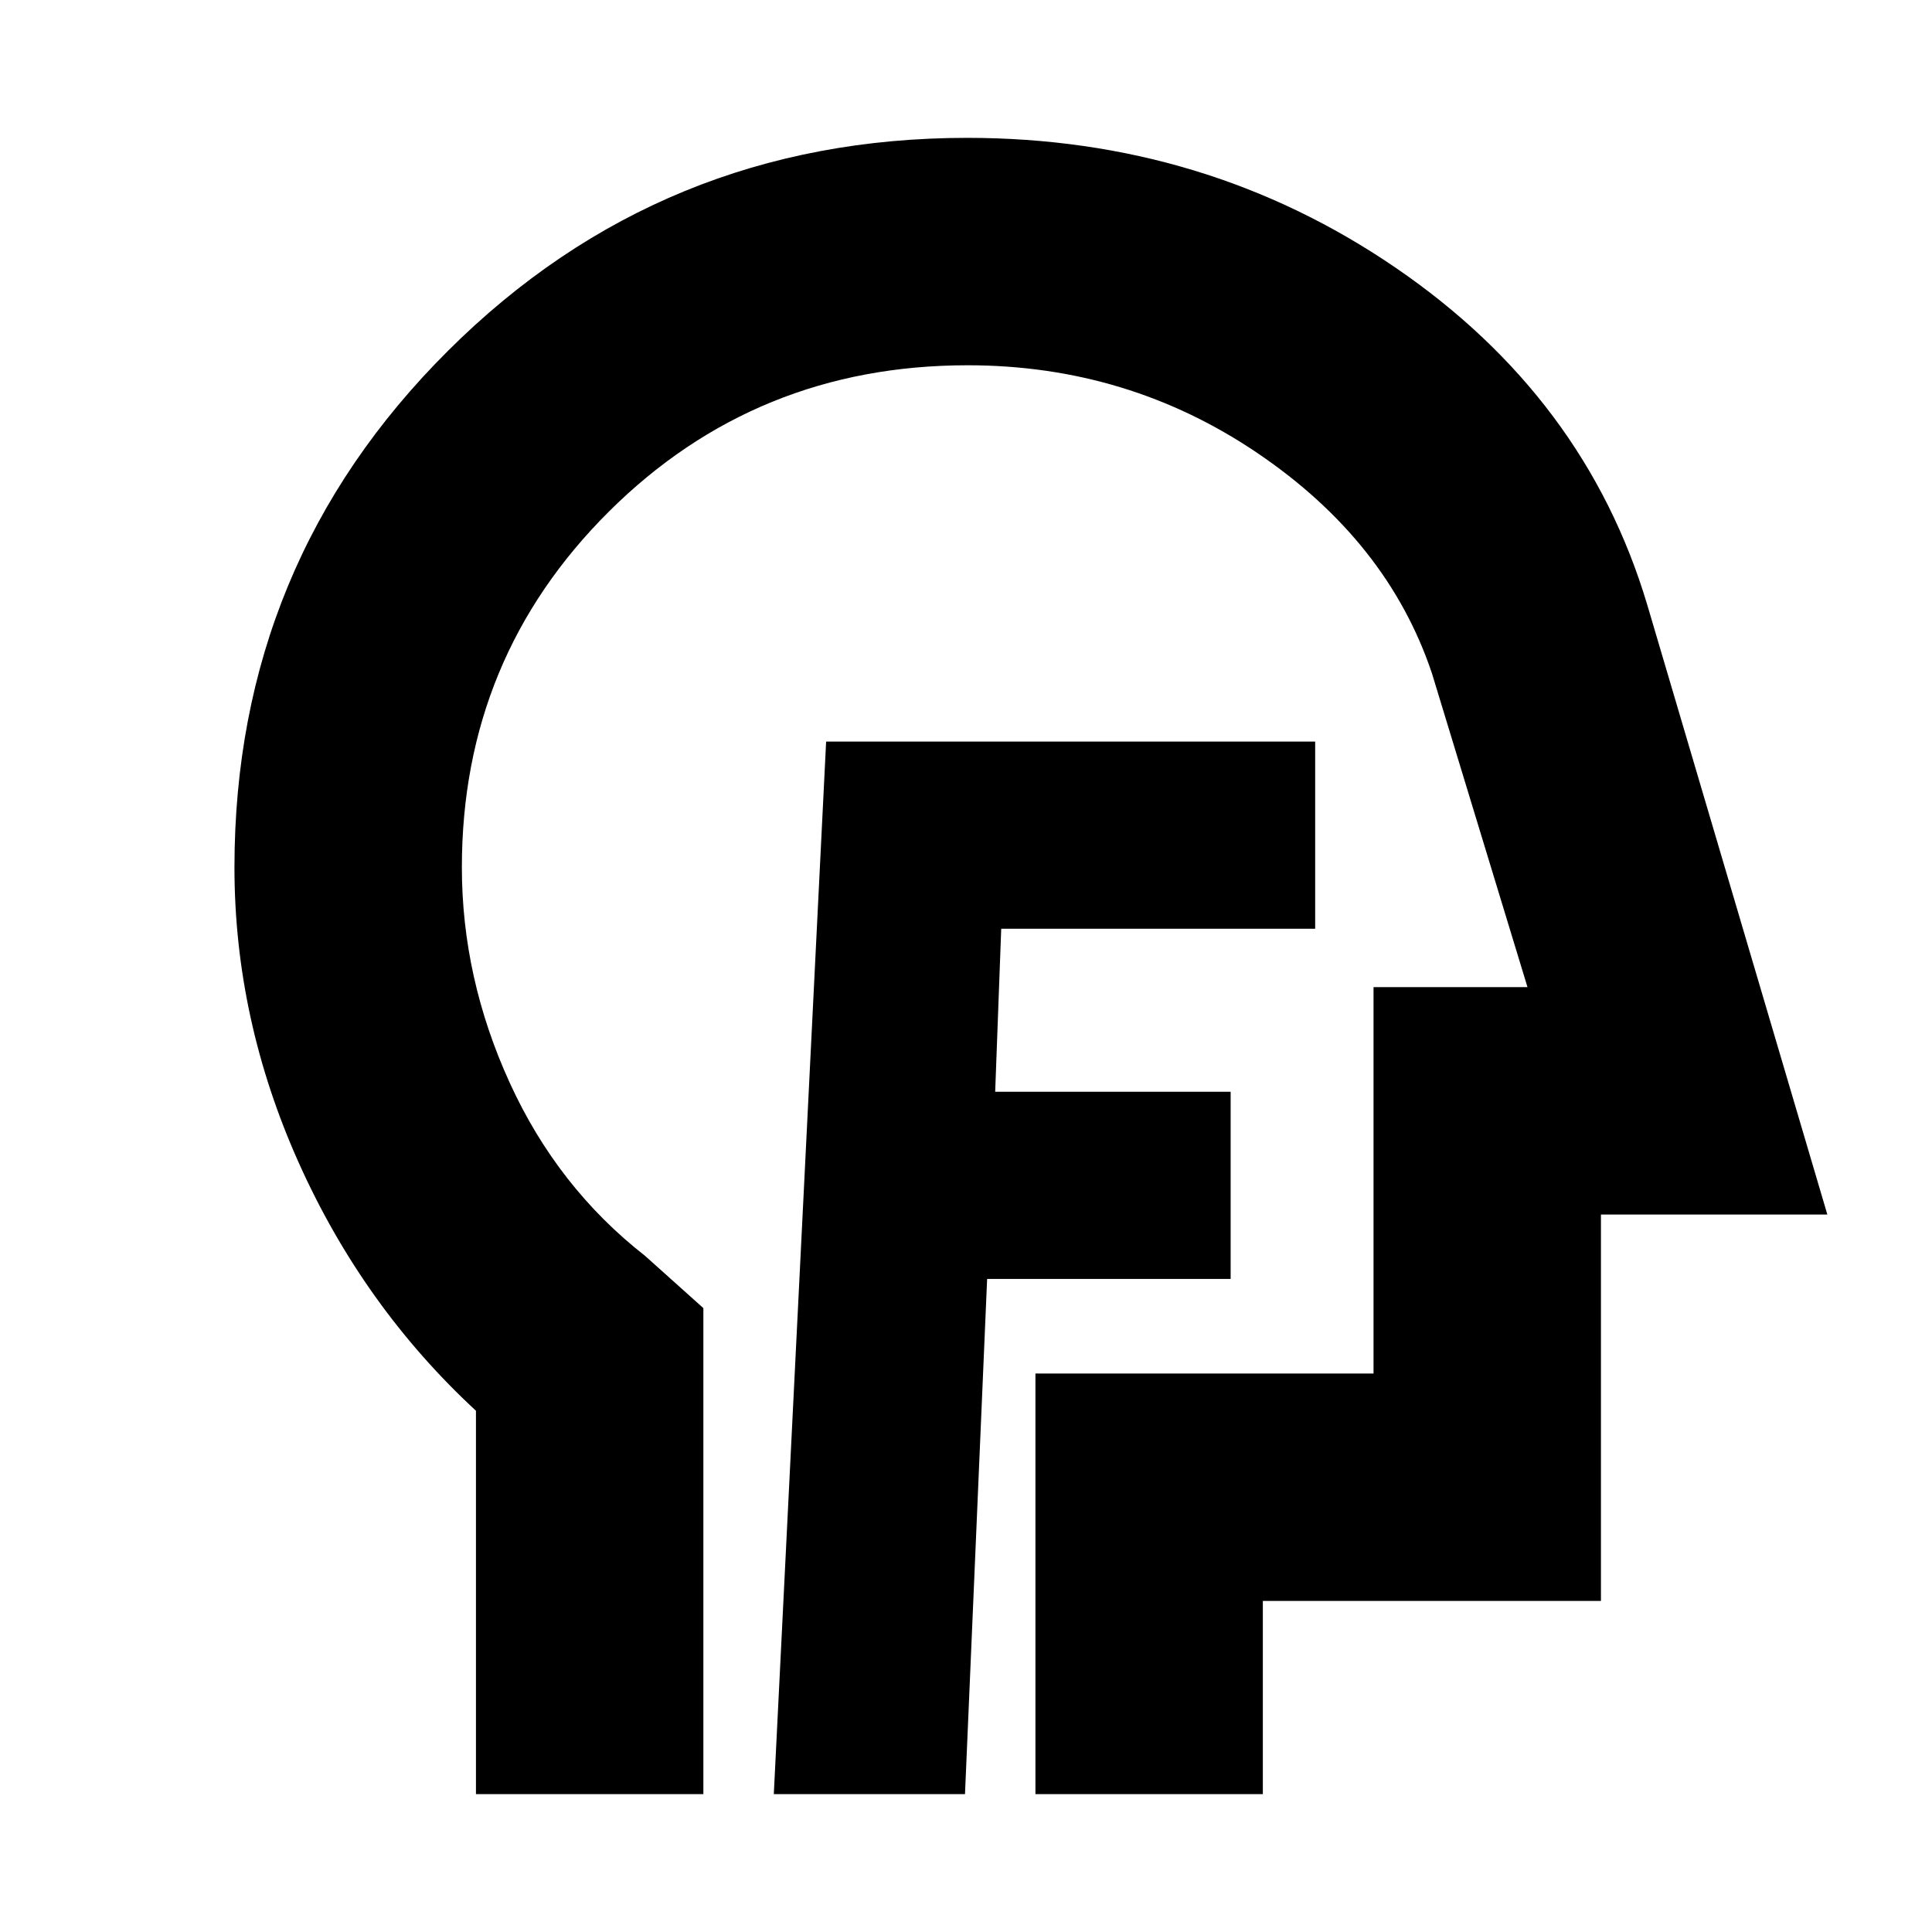 <svg xmlns="http://www.w3.org/2000/svg" height="20" viewBox="0 96 960 960" width="20"><path d="M384.5 987.5h95l11-256h121v-93h-117l3-81h156v-93h-243l-26 523Zm-148 0V797q-56-51.806-88-123.116T116.5 527q0-151.042 106.194-256.771Q328.887 164.5 480.593 164.5q118.407 0 212.755 64.445Q787.696 293.391 818.5 396.5l89.5 303H795.5v192h-168v96h-113v-209h168v-192H759l-47.5-156q-22-65.5-86.5-109.25T480.817 277.5q-105.188 0-178.253 72.696Q229.5 422.892 229.5 527q0 54.929 23.75 106.964Q277 686 320.5 720l29 26v241.5h-113Zm258-355Z"/></svg>